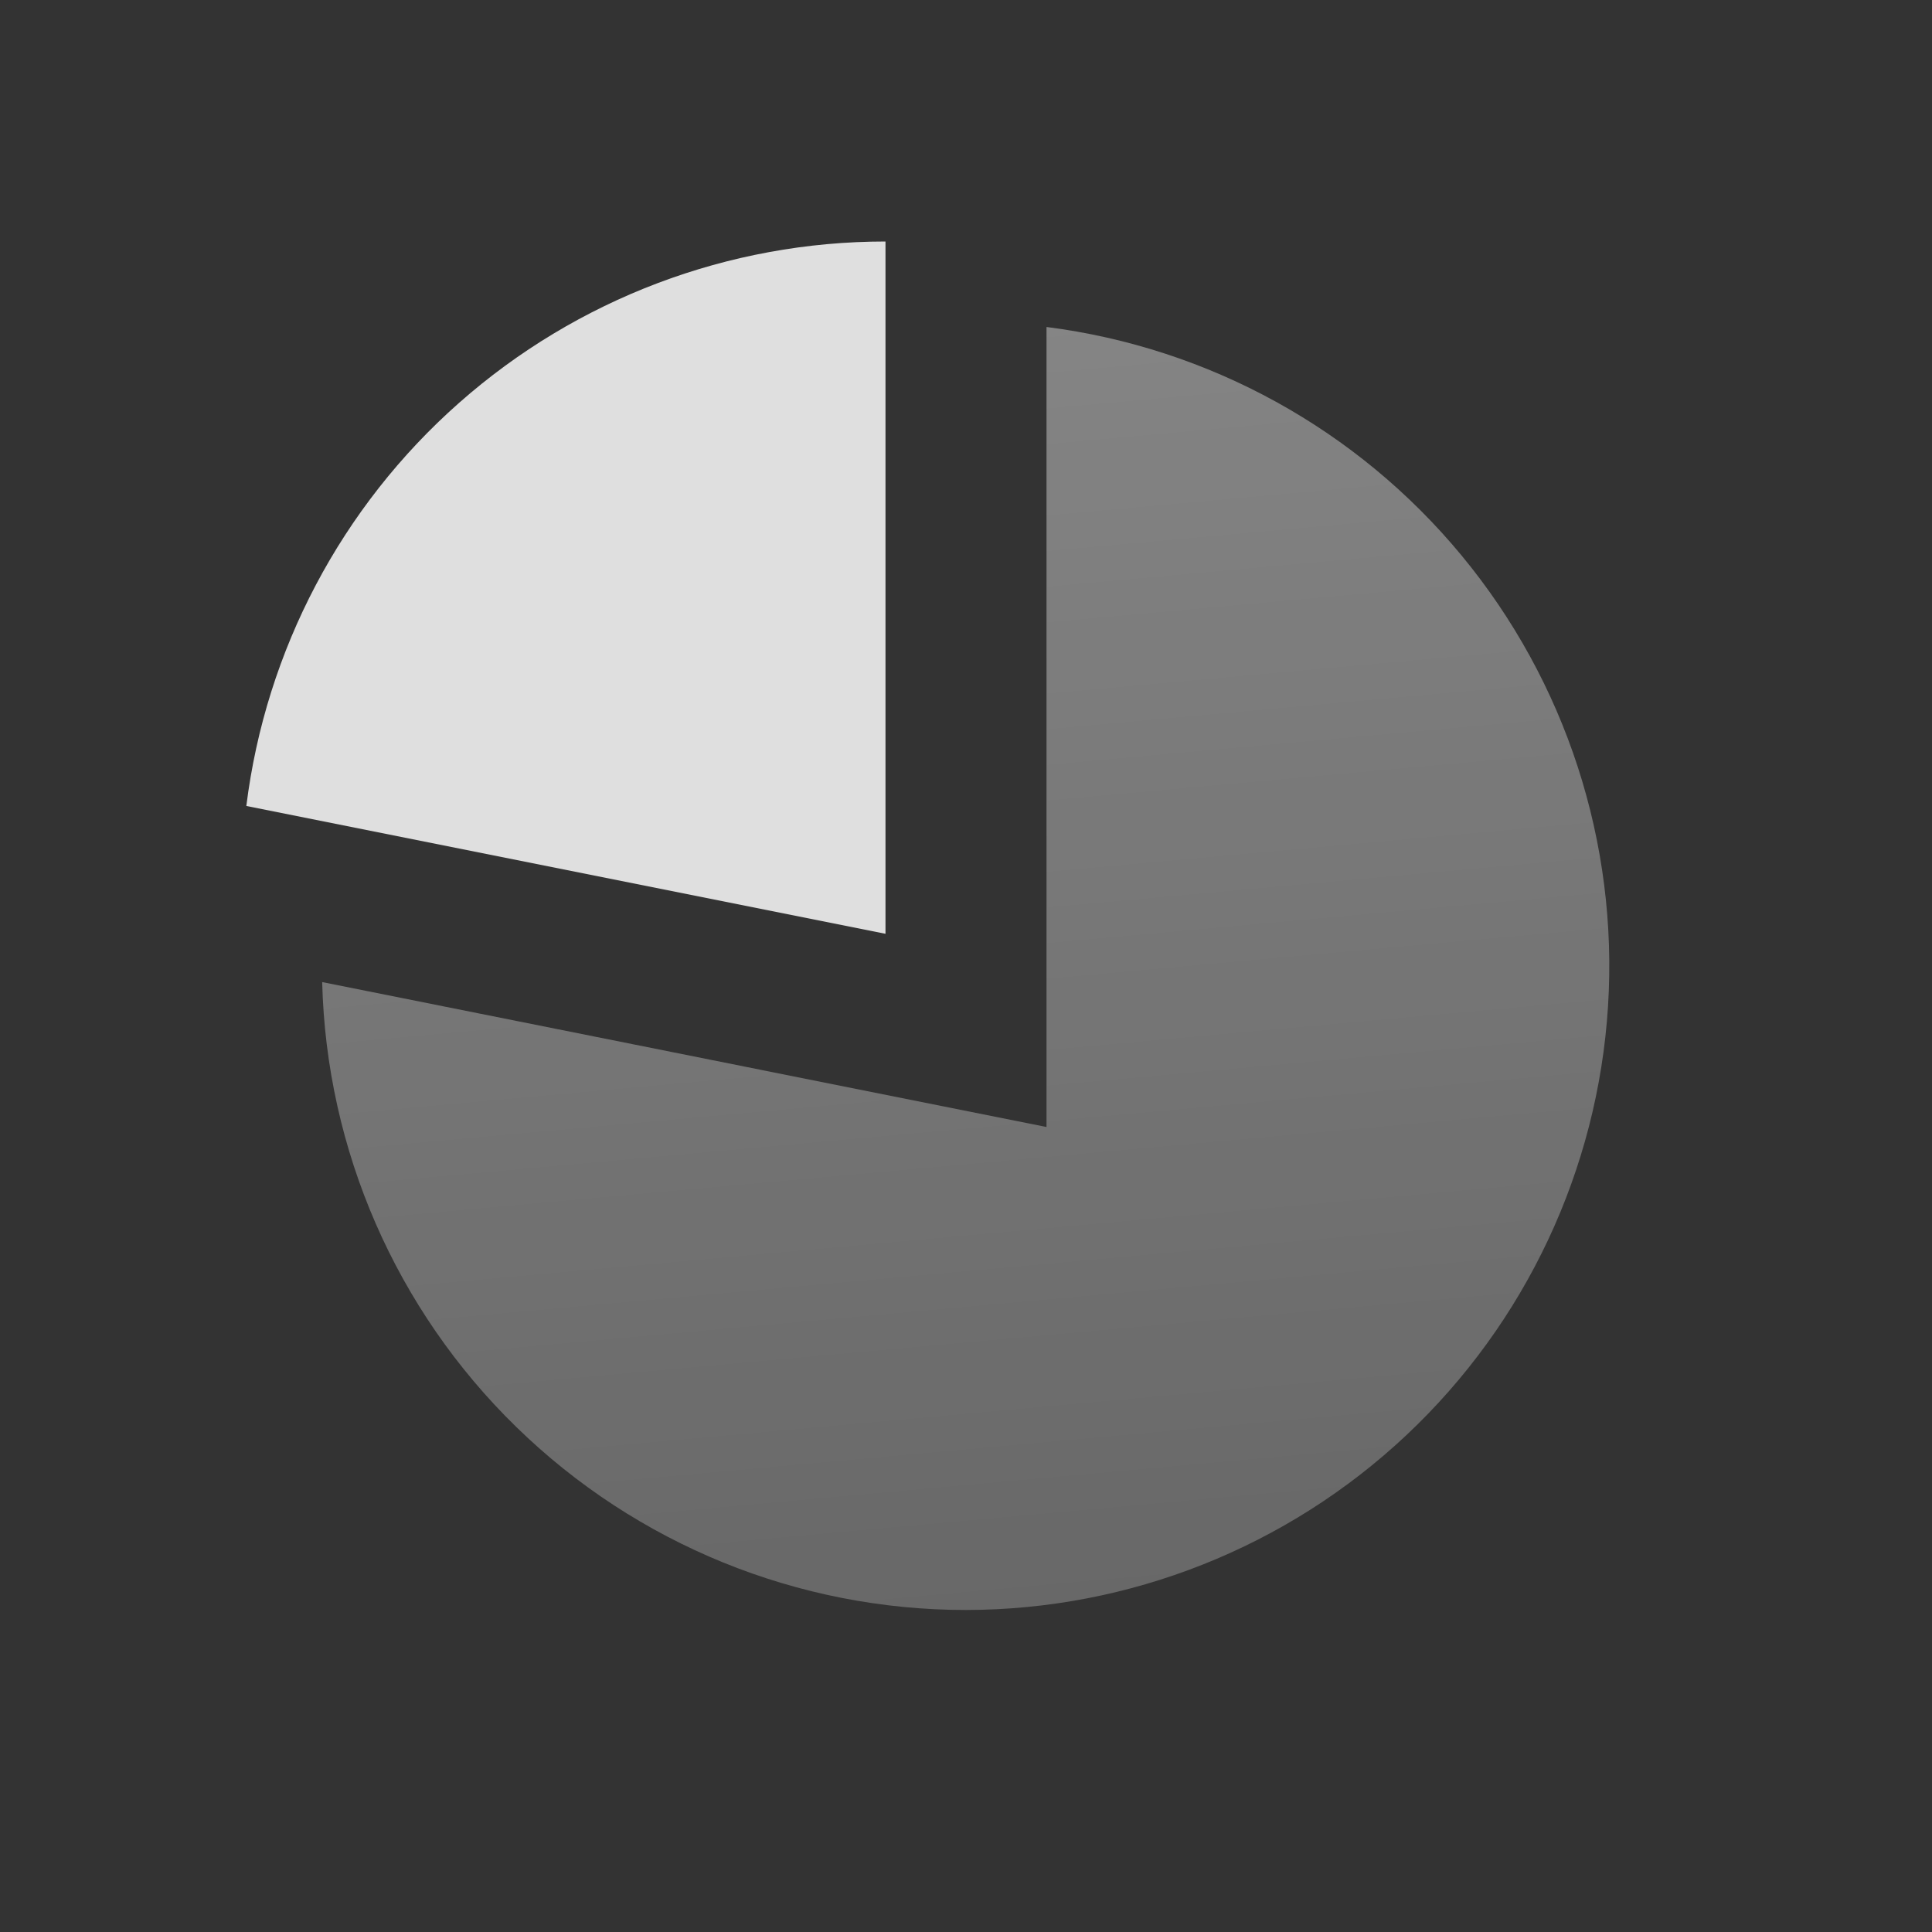 <svg width="58" height="58" viewBox="0 0 58 58" fill="none" xmlns="http://www.w3.org/2000/svg">
<rect x="0" y="0" width="58" height="58" fill="#333333" stroke="none"/>
<path opacity="0.4" fill-rule="evenodd" clip-rule="evenodd" d="M9.672 29.483L31.417 33.833V9.816C36.292 10.437 40.748 12.89 43.879 16.678C47.01 20.466 48.582 25.304 48.274 30.208C47.966 35.113 45.802 39.717 42.222 43.083C38.642 46.45 33.914 48.327 29 48.333C23.956 48.334 19.112 46.363 15.501 42.841C11.889 39.319 9.798 34.526 9.672 29.483Z" fill="url(#paint0_linear)"/>
<path fill-rule="evenodd" clip-rule="evenodd" d="M7.395 24.196C7.978 19.517 10.25 15.213 13.783 12.093C17.317 8.972 21.869 7.25 26.583 7.25V28.033L7.395 24.196Z" fill="#DFDFDF"/>
<defs>
<linearGradient id="paint0_linear" x1="28.992" y1="9.816" x2="34" y2="65" gradientUnits="userSpaceOnUse">
<stop stop-color="white"/>
<stop offset="1" stop-color="white" stop-opacity="0.49"/>
</linearGradient>
</defs>
</svg>
